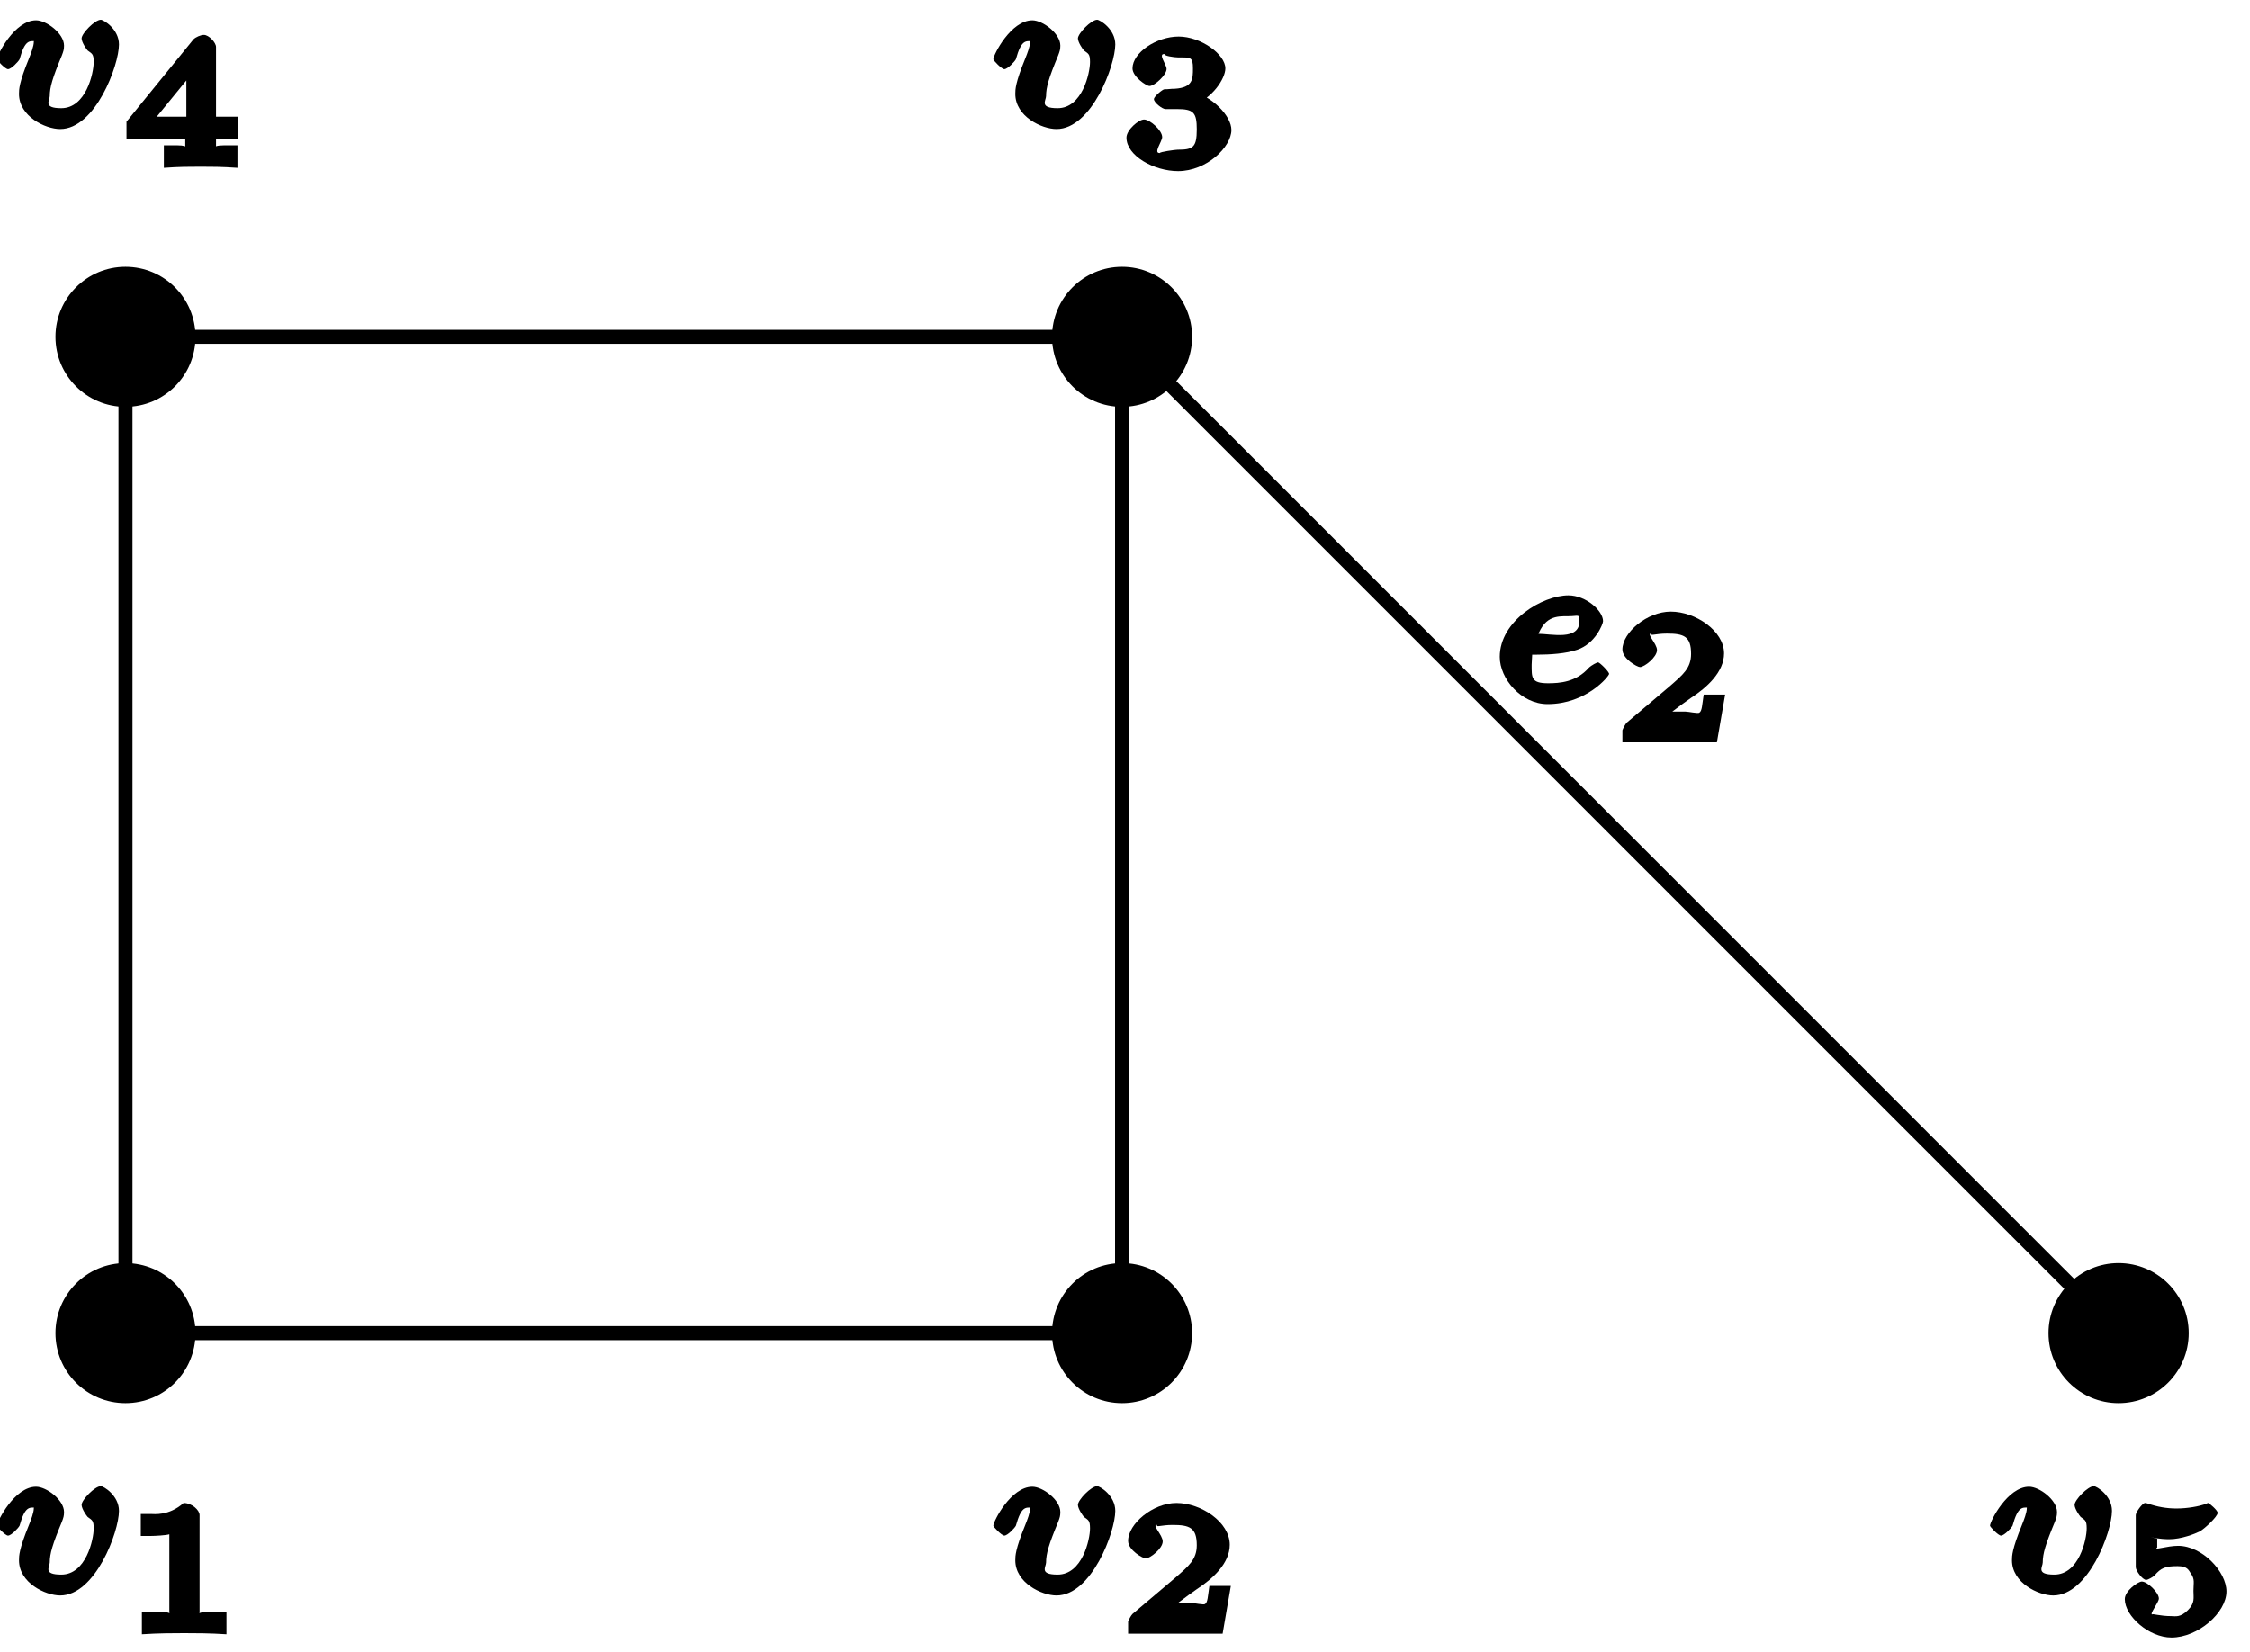 <?xml version="1.0" encoding="UTF-8"?>
<svg xmlns="http://www.w3.org/2000/svg" xmlns:xlink="http://www.w3.org/1999/xlink" width="64pt" height="47pt" viewBox="0 0 64 47" version="1.1">
<defs>
<g>
<symbol overflow="visible" id="glyph0-0">
<path style="stroke:none;" d=""/>
</symbol>
<symbol overflow="visible" id="glyph0-1">
<path style="stroke:none;" d="M 3.625 -2.344 C 3.625 -2.781 3.188 -3.047 3.109 -3.047 C 2.938 -3.047 2.562 -2.656 2.562 -2.516 C 2.562 -2.406 2.703 -2.203 2.734 -2.172 C 2.859 -2.078 2.906 -2.078 2.906 -1.844 C 2.906 -1.531 2.688 -0.531 1.984 -0.531 C 1.453 -0.531 1.656 -0.75 1.656 -0.875 C 1.656 -1.125 1.734 -1.391 2 -2.031 C 2.047 -2.156 2.062 -2.203 2.062 -2.312 C 2.062 -2.656 1.562 -3.031 1.266 -3.031 C 0.656 -3.031 0.156 -2.047 0.156 -1.922 C 0.156 -1.891 0.391 -1.641 0.469 -1.641 C 0.562 -1.641 0.766 -1.859 0.797 -1.922 C 0.953 -2.484 1.078 -2.438 1.25 -2.438 C 1.359 -2.438 1.203 -2.562 1.203 -2.422 C 1.203 -2.297 1.125 -2.094 1.062 -1.938 C 0.781 -1.25 0.781 -1.062 0.781 -0.938 C 0.781 -0.297 1.531 0.062 1.953 0.062 C 2.953 0.062 3.625 -1.75 3.625 -2.344 Z M 3.625 -2.344 "/>
</symbol>
<symbol overflow="visible" id="glyph0-2">
<path style="stroke:none;" d="M 1.328 -1.344 C 1.719 -1.344 2.172 -1.375 2.484 -1.484 C 3 -1.656 3.219 -2.219 3.219 -2.297 C 3.219 -2.594 2.734 -3.031 2.234 -3.031 C 1.5 -3.031 0.281 -2.312 0.281 -1.281 C 0.281 -0.656 0.891 0.062 1.641 0.062 C 2.75 0.062 3.391 -0.734 3.391 -0.797 C 3.391 -0.859 3.125 -1.125 3.078 -1.125 C 3.047 -1.125 2.891 -1.047 2.812 -0.969 C 2.453 -0.562 1.984 -0.531 1.656 -0.531 C 1.172 -0.531 1.188 -0.688 1.188 -1.062 C 1.188 -1.109 1.203 -1.312 1.203 -1.344 Z M 1.312 -1.734 C 1.516 -2.453 1.891 -2.438 2.234 -2.438 C 2.516 -2.438 2.547 -2.516 2.547 -2.297 C 2.547 -1.734 1.75 -1.938 1.359 -1.938 Z M 1.312 -1.734 "/>
</symbol>
<symbol overflow="visible" id="glyph1-0">
<path style="stroke:none;" d=""/>
</symbol>
<symbol overflow="visible" id="glyph1-1">
<path style="stroke:none;" d="M 2.188 -3.375 C 2.188 -3.516 1.969 -3.719 1.734 -3.719 C 1.312 -3.344 0.891 -3.406 0.797 -3.406 L 0.516 -3.406 L 0.516 -2.781 L 0.797 -2.781 C 0.906 -2.781 1.234 -2.797 1.328 -2.828 L 1.328 -0.625 C 1.328 -0.469 1.531 -0.625 1 -0.625 L 0.547 -0.625 L 0.547 0.016 C 1.016 -0.016 1.469 -0.016 1.75 -0.016 C 2.047 -0.016 2.484 -0.016 2.953 0.016 L 2.953 -0.625 L 2.516 -0.625 C 1.984 -0.625 2.188 -0.469 2.188 -0.625 Z M 2.188 -3.375 "/>
</symbol>
<symbol overflow="visible" id="glyph1-2">
<path style="stroke:none;" d="M 2.938 -1.359 L 2.562 -1.359 C 2.516 -1.062 2.516 -0.891 2.438 -0.844 C 2.406 -0.812 2.125 -0.875 2.047 -0.875 L 1.078 -0.875 L 1.219 -0.531 C 1.547 -0.781 1.906 -1.062 2.203 -1.266 C 2.656 -1.562 3.141 -2 3.141 -2.531 C 3.141 -3.172 2.328 -3.719 1.625 -3.719 C 0.953 -3.719 0.25 -3.125 0.25 -2.641 C 0.25 -2.375 0.672 -2.141 0.75 -2.141 C 0.875 -2.141 1.234 -2.422 1.234 -2.625 C 1.234 -2.812 0.906 -3.109 1.078 -3.094 C 1.031 -3.016 1.188 -3.094 1.516 -3.094 C 2 -3.094 2.203 -3.016 2.203 -2.516 C 2.203 -2.109 1.969 -1.922 1.594 -1.594 L 0.375 -0.562 C 0.328 -0.516 0.266 -0.391 0.25 -0.344 L 0.25 0 L 2.938 0 L 3.172 -1.359 Z M 2.938 -1.359 "/>
</symbol>
<symbol overflow="visible" id="glyph1-3">
<path style="stroke:none;" d="M 1.641 -1.656 C 2.109 -1.656 2.203 -1.562 2.203 -1.078 C 2.203 -0.562 2.094 -0.5 1.656 -0.5 C 1.594 -0.5 1.141 -0.438 1.156 -0.406 C 0.953 -0.391 1.219 -0.734 1.219 -0.859 C 1.219 -1.047 0.875 -1.359 0.703 -1.359 C 0.547 -1.359 0.203 -1.062 0.203 -0.844 C 0.203 -0.328 0.984 0.109 1.672 0.109 C 2.484 0.109 3.188 -0.578 3.188 -1.062 C 3.188 -1.469 2.625 -2.031 2.062 -2.156 L 2.062 -1.75 C 2.656 -1.953 3.016 -2.531 3.016 -2.812 C 3.016 -3.219 2.312 -3.719 1.688 -3.719 C 1.062 -3.719 0.375 -3.266 0.375 -2.812 C 0.375 -2.578 0.766 -2.312 0.859 -2.312 C 1 -2.312 1.344 -2.625 1.344 -2.797 C 1.344 -2.922 1.078 -3.25 1.297 -3.219 C 1.25 -3.172 1.562 -3.125 1.672 -3.125 C 2.031 -3.125 2.094 -3.141 2.094 -2.812 C 2.094 -2.516 2.094 -2.266 1.578 -2.234 C 1.438 -2.234 1.422 -2.219 1.281 -2.219 C 1.234 -2.219 0.984 -2.016 0.984 -1.938 C 0.984 -1.844 1.219 -1.656 1.312 -1.656 Z M 1.641 -1.656 "/>
</symbol>
<symbol overflow="visible" id="glyph1-4">
<path style="stroke:none;" d="M 3.281 -1.016 L 3.281 -1.438 L 2.656 -1.438 L 2.656 -3.422 C 2.656 -3.547 2.453 -3.766 2.312 -3.766 C 2.219 -3.766 2.078 -3.703 2.016 -3.641 L 0.109 -1.297 L 0.109 -0.812 L 1.781 -0.812 L 1.781 -0.625 C 1.781 -0.469 1.969 -0.625 1.547 -0.625 L 1.172 -0.625 L 1.172 0.016 C 1.594 -0.016 1.922 -0.016 2.219 -0.016 C 2.5 -0.016 2.828 -0.016 3.266 0.016 L 3.266 -0.625 L 2.891 -0.625 C 2.453 -0.625 2.656 -0.469 2.656 -0.625 L 2.656 -0.812 L 3.281 -0.812 Z M 1.812 -3.031 L 1.812 -1.438 L 0.969 -1.438 L 2.156 -2.891 Z M 1.812 -3.031 "/>
</symbol>
<symbol overflow="visible" id="glyph1-5">
<path style="stroke:none;" d="M 0.984 -2.75 C 1.234 -2.688 1.469 -2.688 1.516 -2.688 C 1.859 -2.688 2.25 -2.844 2.375 -2.906 C 2.5 -2.969 2.891 -3.328 2.891 -3.438 C 2.891 -3.516 2.641 -3.719 2.625 -3.719 C 2.609 -3.719 2.609 -3.719 2.547 -3.688 C 2.359 -3.625 2.047 -3.562 1.719 -3.562 C 1.438 -3.562 1.172 -3.609 0.906 -3.703 C 0.844 -3.719 0.844 -3.719 0.828 -3.719 C 0.75 -3.719 0.562 -3.453 0.562 -3.375 L 0.562 -1.891 C 0.562 -1.797 0.75 -1.531 0.859 -1.531 C 0.906 -1.531 1.047 -1.609 1.094 -1.656 C 1.281 -1.875 1.406 -1.922 1.75 -1.922 C 2.031 -1.922 2.062 -1.812 2.125 -1.719 C 2.25 -1.547 2.203 -1.453 2.203 -1.219 C 2.203 -1.016 2.25 -0.875 2.047 -0.672 C 1.828 -0.453 1.688 -0.5 1.578 -0.5 C 1.25 -0.5 1.031 -0.578 1.031 -0.547 C 0.938 -0.547 1.219 -0.891 1.219 -1 C 1.219 -1.172 0.891 -1.484 0.734 -1.484 C 0.625 -1.484 0.25 -1.219 0.25 -0.984 C 0.25 -0.5 0.938 0.109 1.578 0.109 C 2.328 0.109 3.141 -0.594 3.141 -1.203 C 3.141 -1.766 2.453 -2.5 1.766 -2.5 C 1.453 -2.5 1.047 -2.359 1.172 -2.453 L 1.172 -2.703 Z M 0.984 -2.75 "/>
</symbol>
</g>
</defs>
<g id="surface1">
<path style="fill:none;stroke-width:0.399;stroke-linecap:butt;stroke-linejoin:miter;stroke:rgb(0%,0%,0%);stroke-opacity:1;stroke-miterlimit:10;" d="M 0 0 L 28.348 0 L 28.348 28.348 L 0 28.348 L 0 0 M 28.348 28.348 L 56.692 0 " transform="matrix(1,0,0,-1,3.57,37.93)"/>
<path style=" stroke:none;fill-rule:nonzero;fill:rgb(0%,0%,0%);fill-opacity:1;" d="M 5.562 37.93 C 5.562 36.828 4.672 35.938 3.57 35.938 C 2.469 35.938 1.578 36.828 1.578 37.93 C 1.578 39.031 2.469 39.922 3.57 39.922 C 4.672 39.922 5.562 39.031 5.562 37.93 Z M 5.562 37.93 "/>
<g style="fill:rgb(0%,0%,0%);fill-opacity:1;">
  <use xlink:href="#glyph0-1" x="-0.24" y="45.33"/>
</g>
<g style="fill:rgb(0%,0%,0%);fill-opacity:1;">
  <use xlink:href="#glyph1-1" x="3.49" y="46.48"/>
</g>
<path style=" stroke:none;fill-rule:nonzero;fill:rgb(0%,0%,0%);fill-opacity:1;" d="M 33.91 37.93 C 33.91 36.828 33.016 35.938 31.918 35.938 C 30.816 35.938 29.926 36.828 29.926 37.93 C 29.926 39.031 30.816 39.922 31.918 39.922 C 33.016 39.922 33.91 39.031 33.91 37.93 Z M 33.91 37.93 "/>
<g style="fill:rgb(0%,0%,0%);fill-opacity:1;">
  <use xlink:href="#glyph0-1" x="28.1" y="45.33"/>
</g>
<g style="fill:rgb(0%,0%,0%);fill-opacity:1;">
  <use xlink:href="#glyph1-2" x="31.84" y="46.48"/>
</g>
<path style=" stroke:none;fill-rule:nonzero;fill:rgb(0%,0%,0%);fill-opacity:1;" d="M 33.91 9.582 C 33.91 8.484 33.016 7.59 31.918 7.59 C 30.816 7.59 29.926 8.484 29.926 9.582 C 29.926 10.684 30.816 11.574 31.918 11.574 C 33.016 11.574 33.91 10.684 33.91 9.582 Z M 33.91 9.582 "/>
<g style="fill:rgb(0%,0%,0%);fill-opacity:1;">
  <use xlink:href="#glyph0-1" x="28.1" y="3.61"/>
</g>
<g style="fill:rgb(0%,0%,0%);fill-opacity:1;">
  <use xlink:href="#glyph1-3" x="31.84" y="4.76"/>
</g>
<path style=" stroke:none;fill-rule:nonzero;fill:rgb(0%,0%,0%);fill-opacity:1;" d="M 5.562 9.582 C 5.562 8.484 4.672 7.59 3.57 7.59 C 2.469 7.59 1.578 8.484 1.578 9.582 C 1.578 10.684 2.469 11.574 3.57 11.574 C 4.672 11.574 5.562 10.684 5.562 9.582 Z M 5.562 9.582 "/>
<g style="fill:rgb(0%,0%,0%);fill-opacity:1;">
  <use xlink:href="#glyph0-1" x="-0.24" y="3.61"/>
</g>
<g style="fill:rgb(0%,0%,0%);fill-opacity:1;">
  <use xlink:href="#glyph1-4" x="3.49" y="4.76"/>
</g>
<g style="fill:rgb(0%,0%,0%);fill-opacity:1;">
  <use xlink:href="#glyph0-2" x="42.38" y="19.97"/>
</g>
<g style="fill:rgb(0%,0%,0%);fill-opacity:1;">
  <use xlink:href="#glyph1-2" x="45.9" y="21.12"/>
</g>
<path style=" stroke:none;fill-rule:nonzero;fill:rgb(0%,0%,0%);fill-opacity:1;" d="M 62.258 37.93 C 62.258 36.828 61.363 35.938 60.262 35.938 C 59.164 35.938 58.27 36.828 58.27 37.93 C 58.27 39.031 59.164 39.922 60.262 39.922 C 61.363 39.922 62.258 39.031 62.258 37.93 Z M 62.258 37.93 "/>
<g style="fill:rgb(0%,0%,0%);fill-opacity:1;">
  <use xlink:href="#glyph0-1" x="56.45" y="45.33"/>
</g>
<g style="fill:rgb(0%,0%,0%);fill-opacity:1;">
  <use xlink:href="#glyph1-5" x="60.19" y="46.48"/>
</g>
</g>
</svg>
